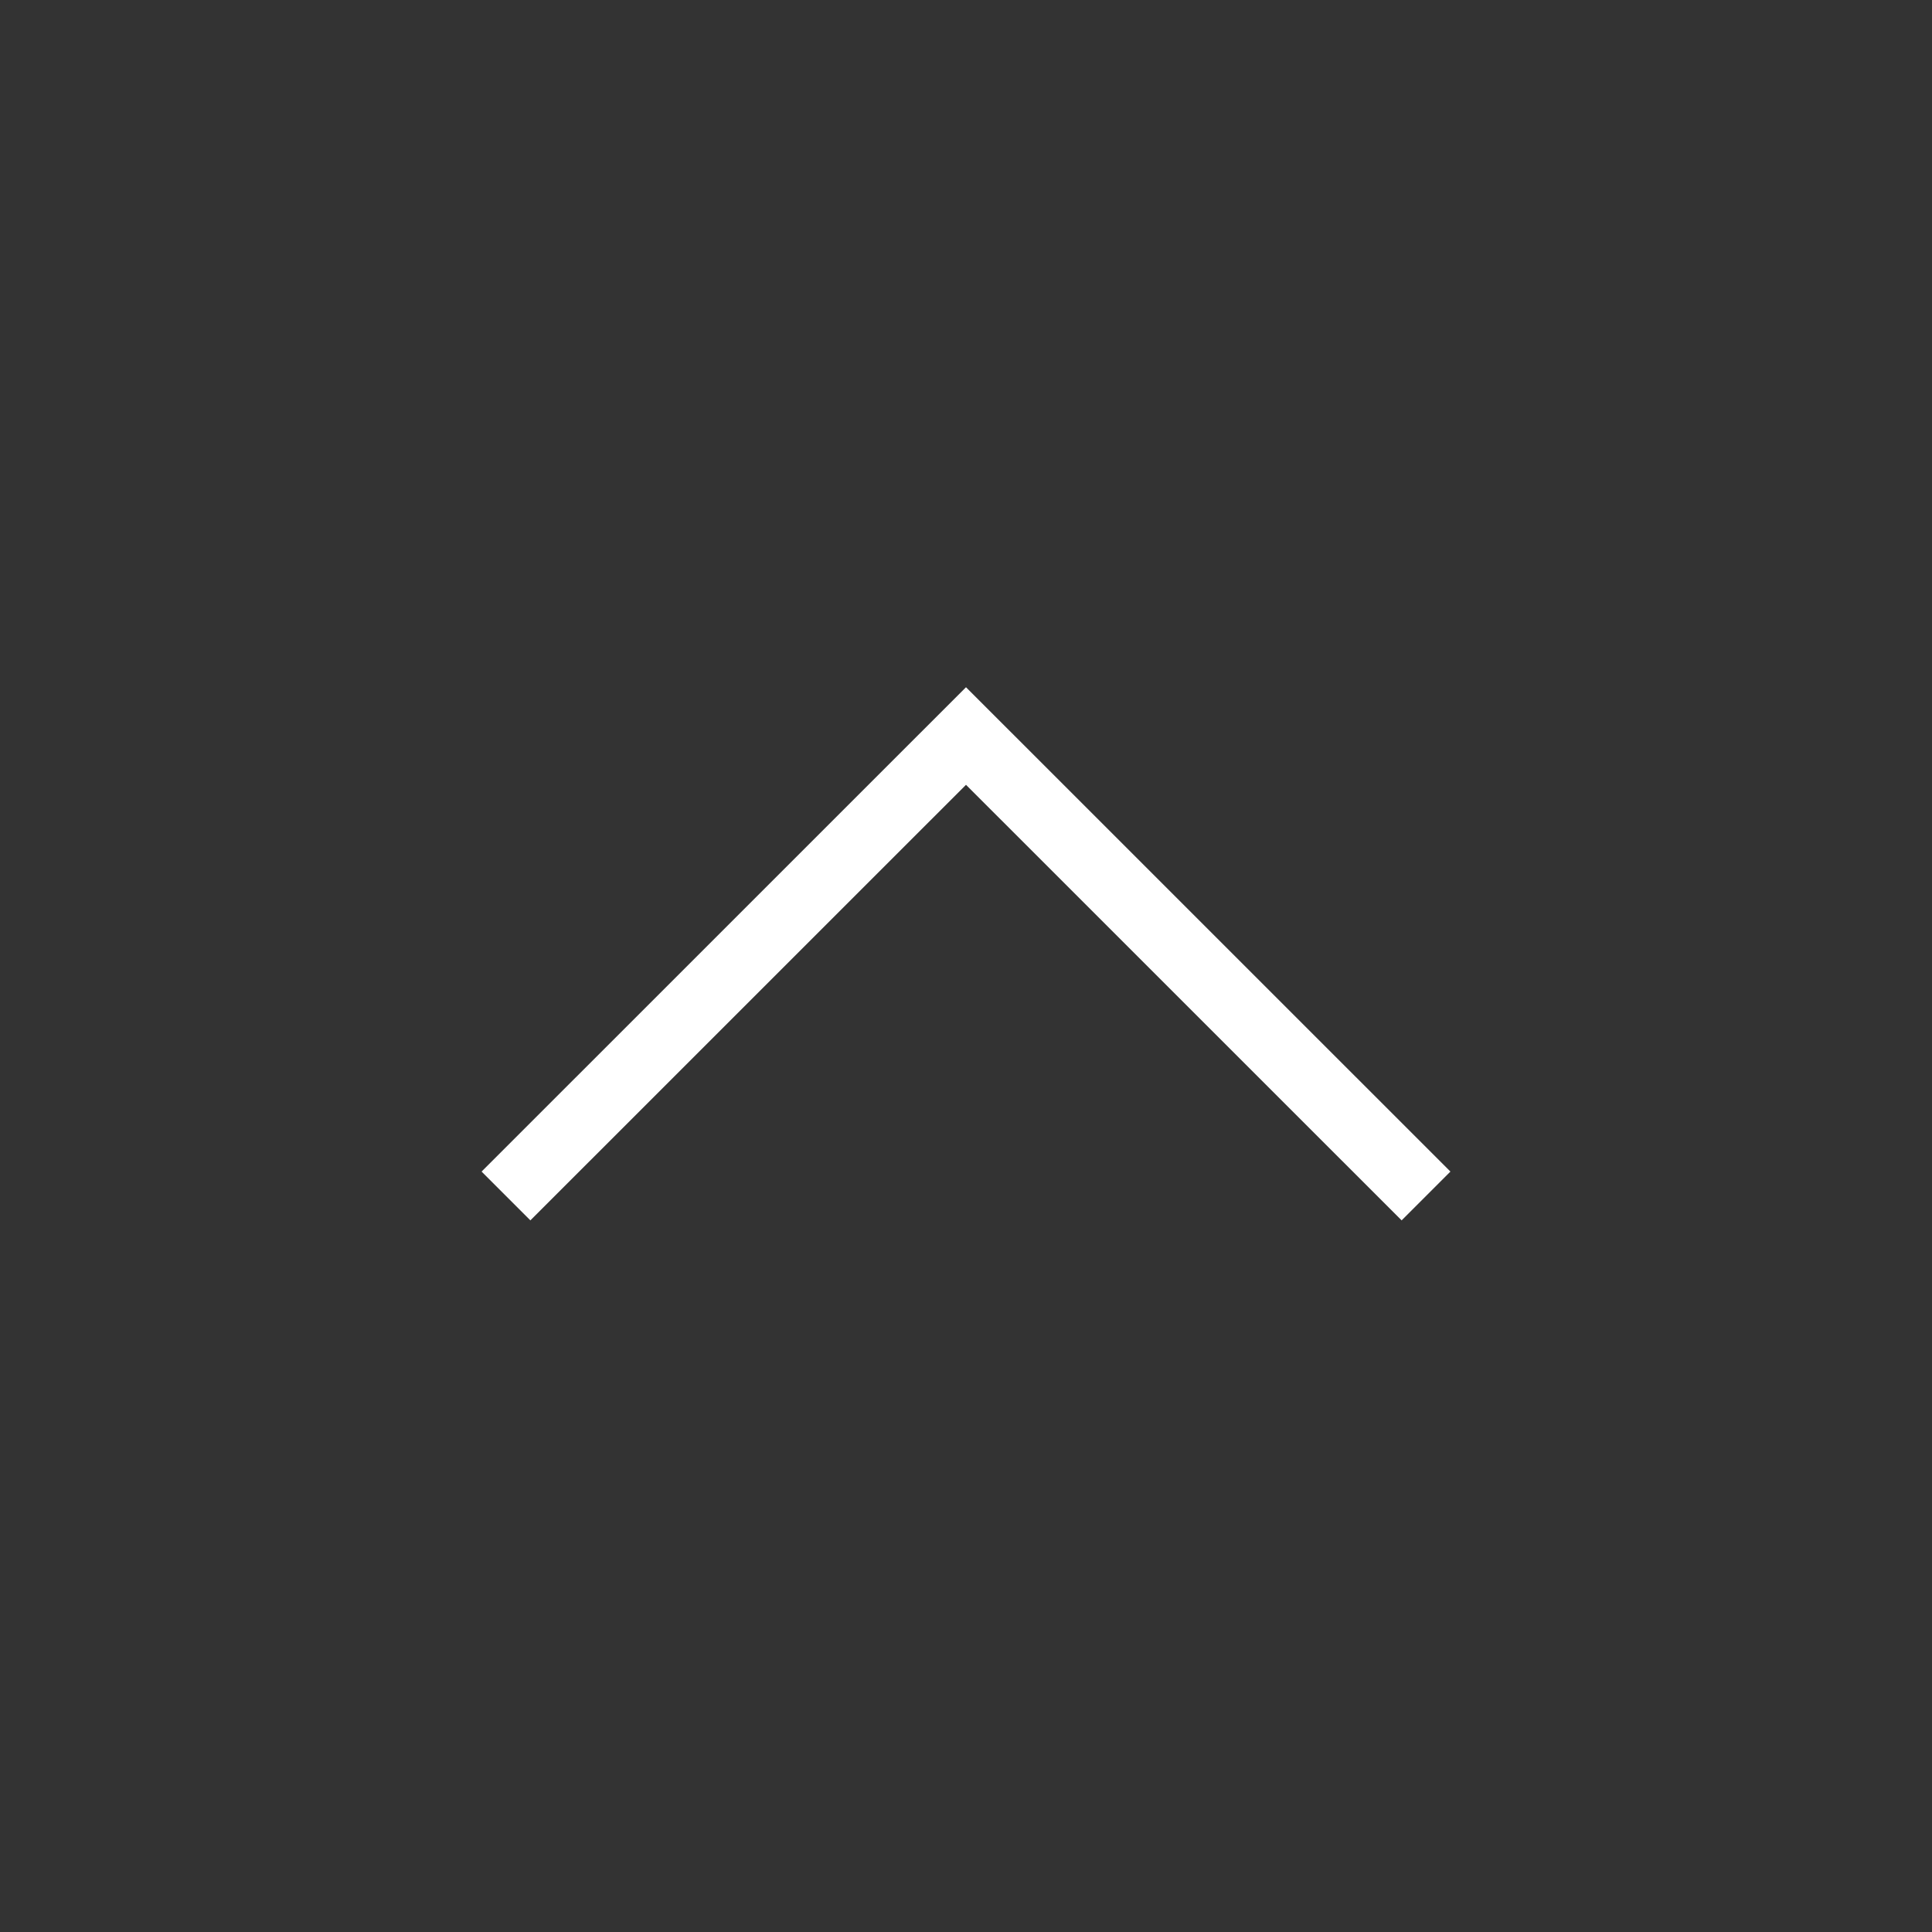 <svg width="28" height="28" viewBox="0 0 28 28" fill="none" xmlns="http://www.w3.org/2000/svg">
<rect x="0" y="0" width="28" height="28" fill="#333333" stroke="none"/>
<path d="M20.667 17.333L14 10.667L7.333 17.333" stroke="white" strokeWidth="1.5" strokeLinecap="round" strokeLinejoin="round"/>
</svg>
